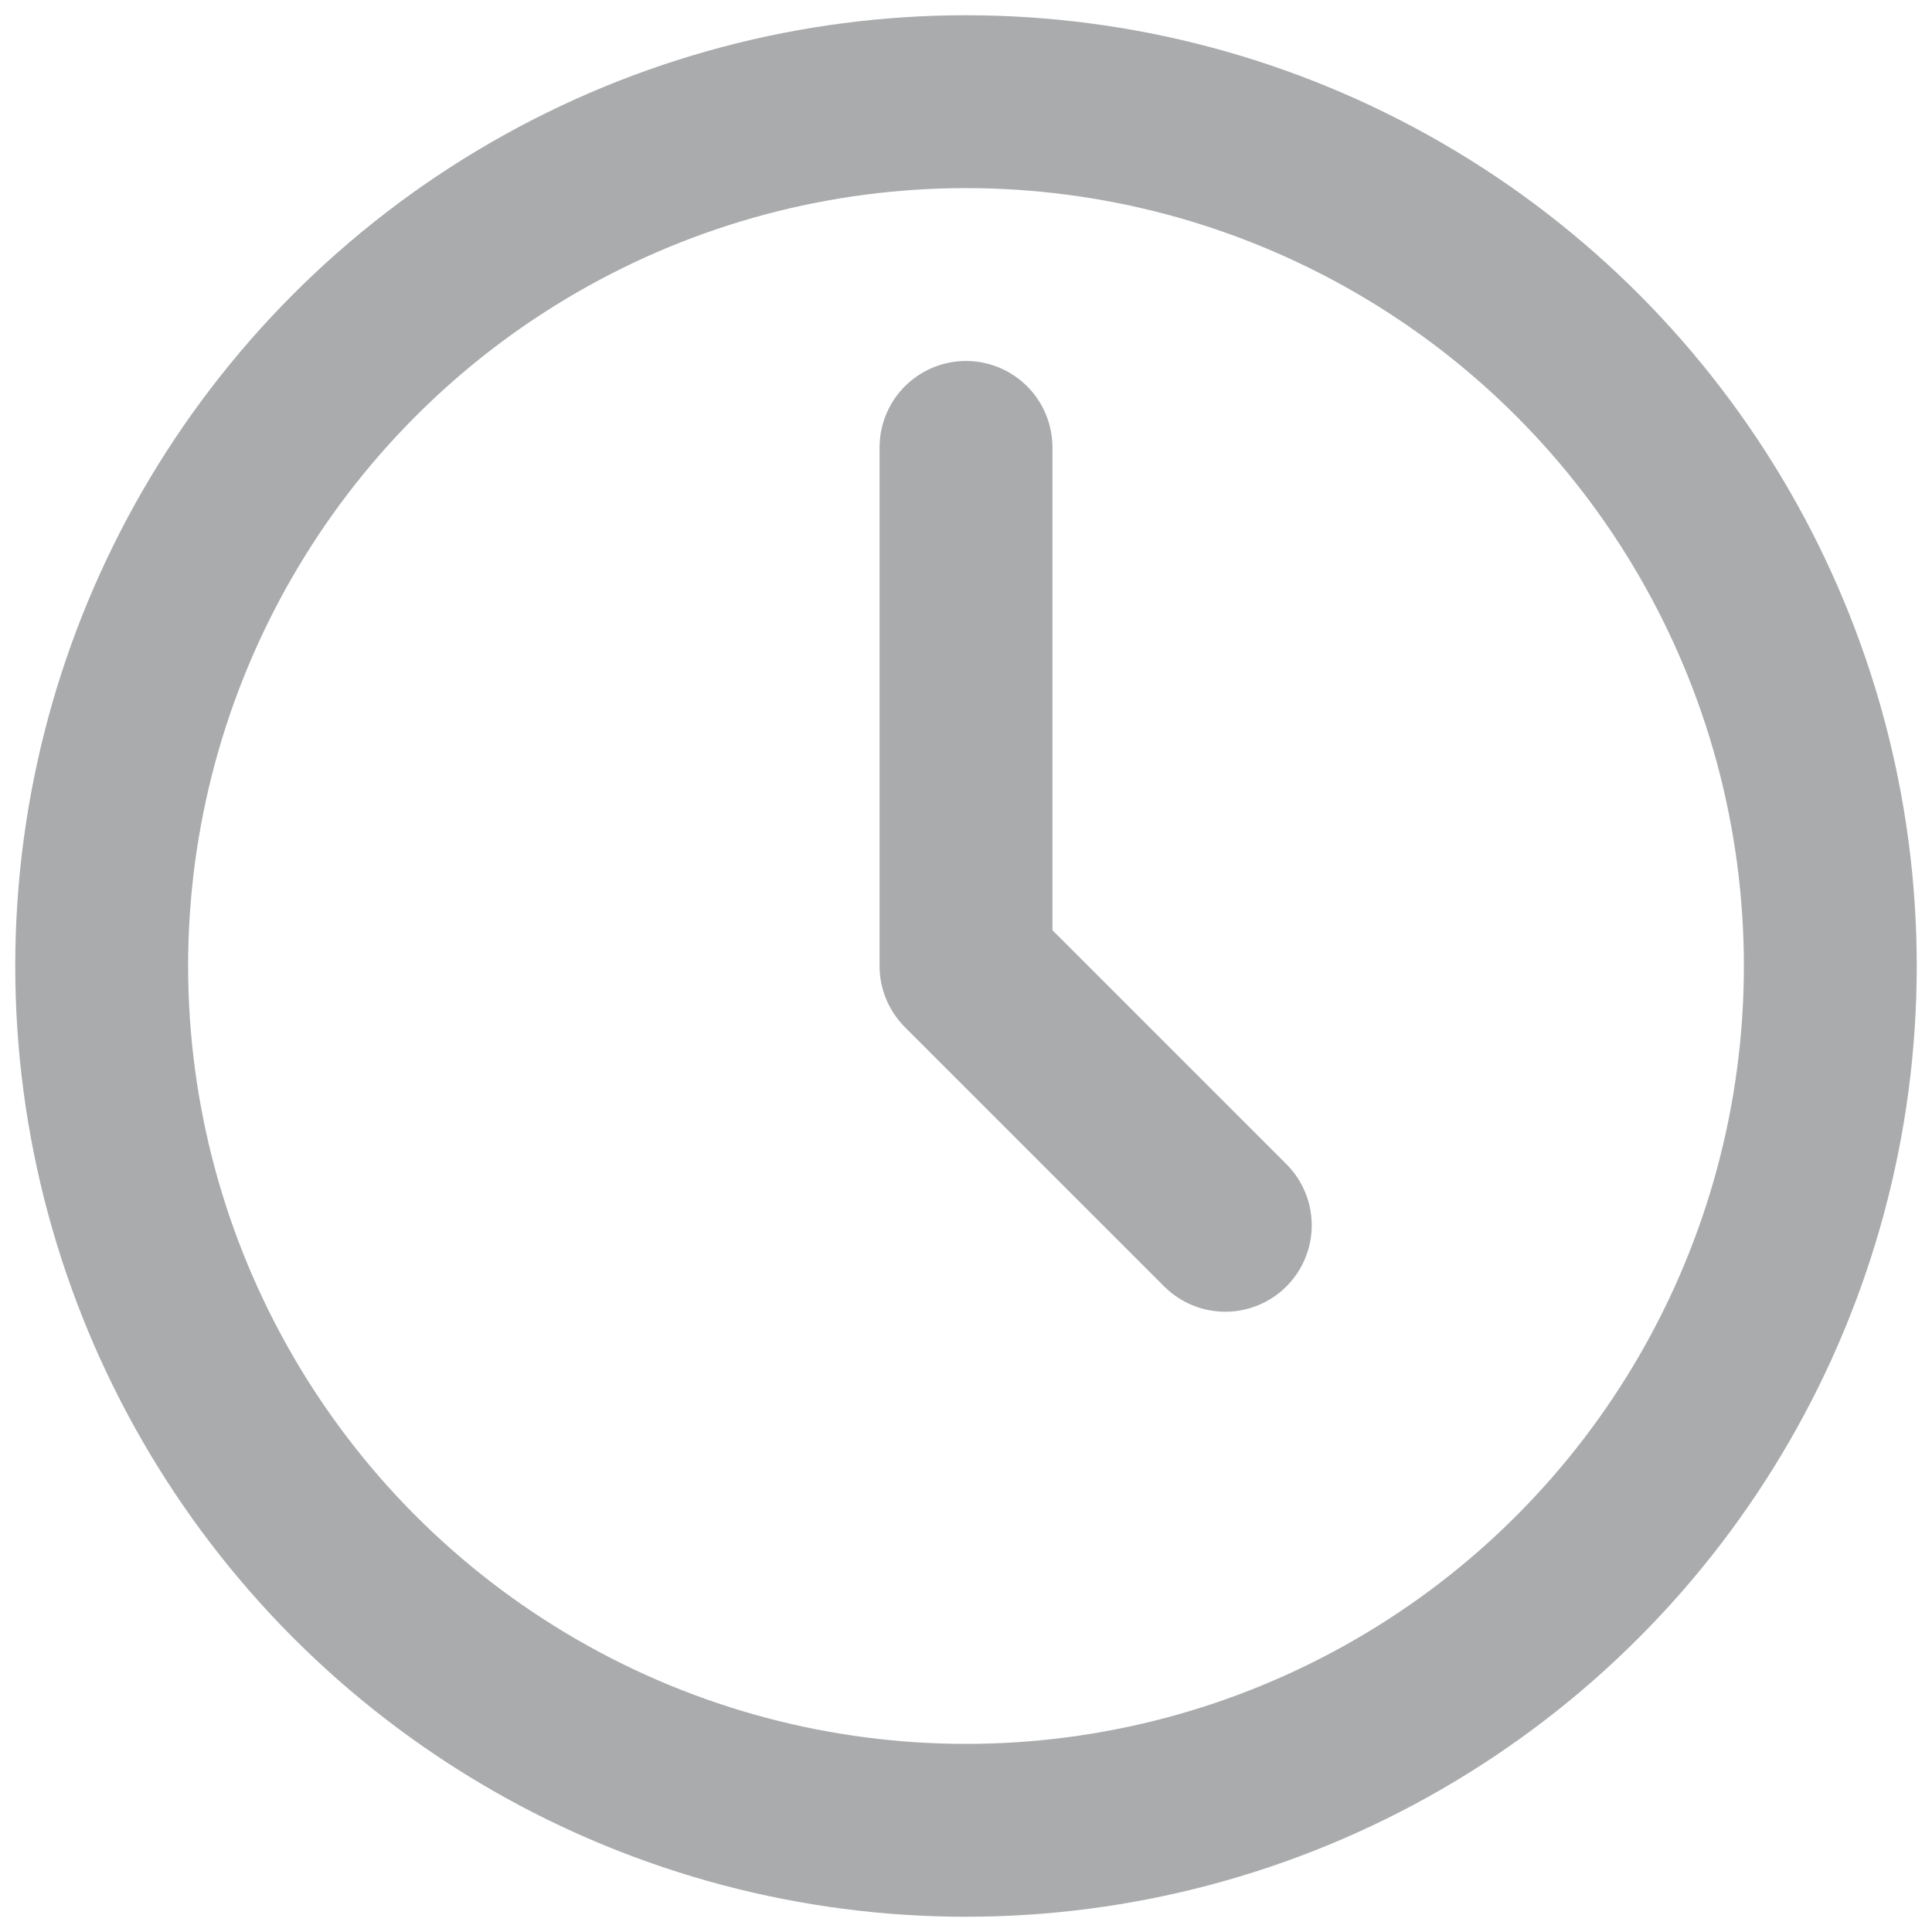 <svg xmlns="http://www.w3.org/2000/svg" width="19" height="19" viewBox="0 0 19 19">
    <g fill="none" fill-rule="evenodd" stroke="#414548" stroke-linecap="round" stroke-linejoin="round" stroke-width="1.7" opacity=".45" transform="translate(1 1)">
        <circle cx="8.5" cy="8.5" r="8.5"/>
        <path d="M8.5 3.4v5.1l2.55 2.55"/>
    </g>
</svg>
